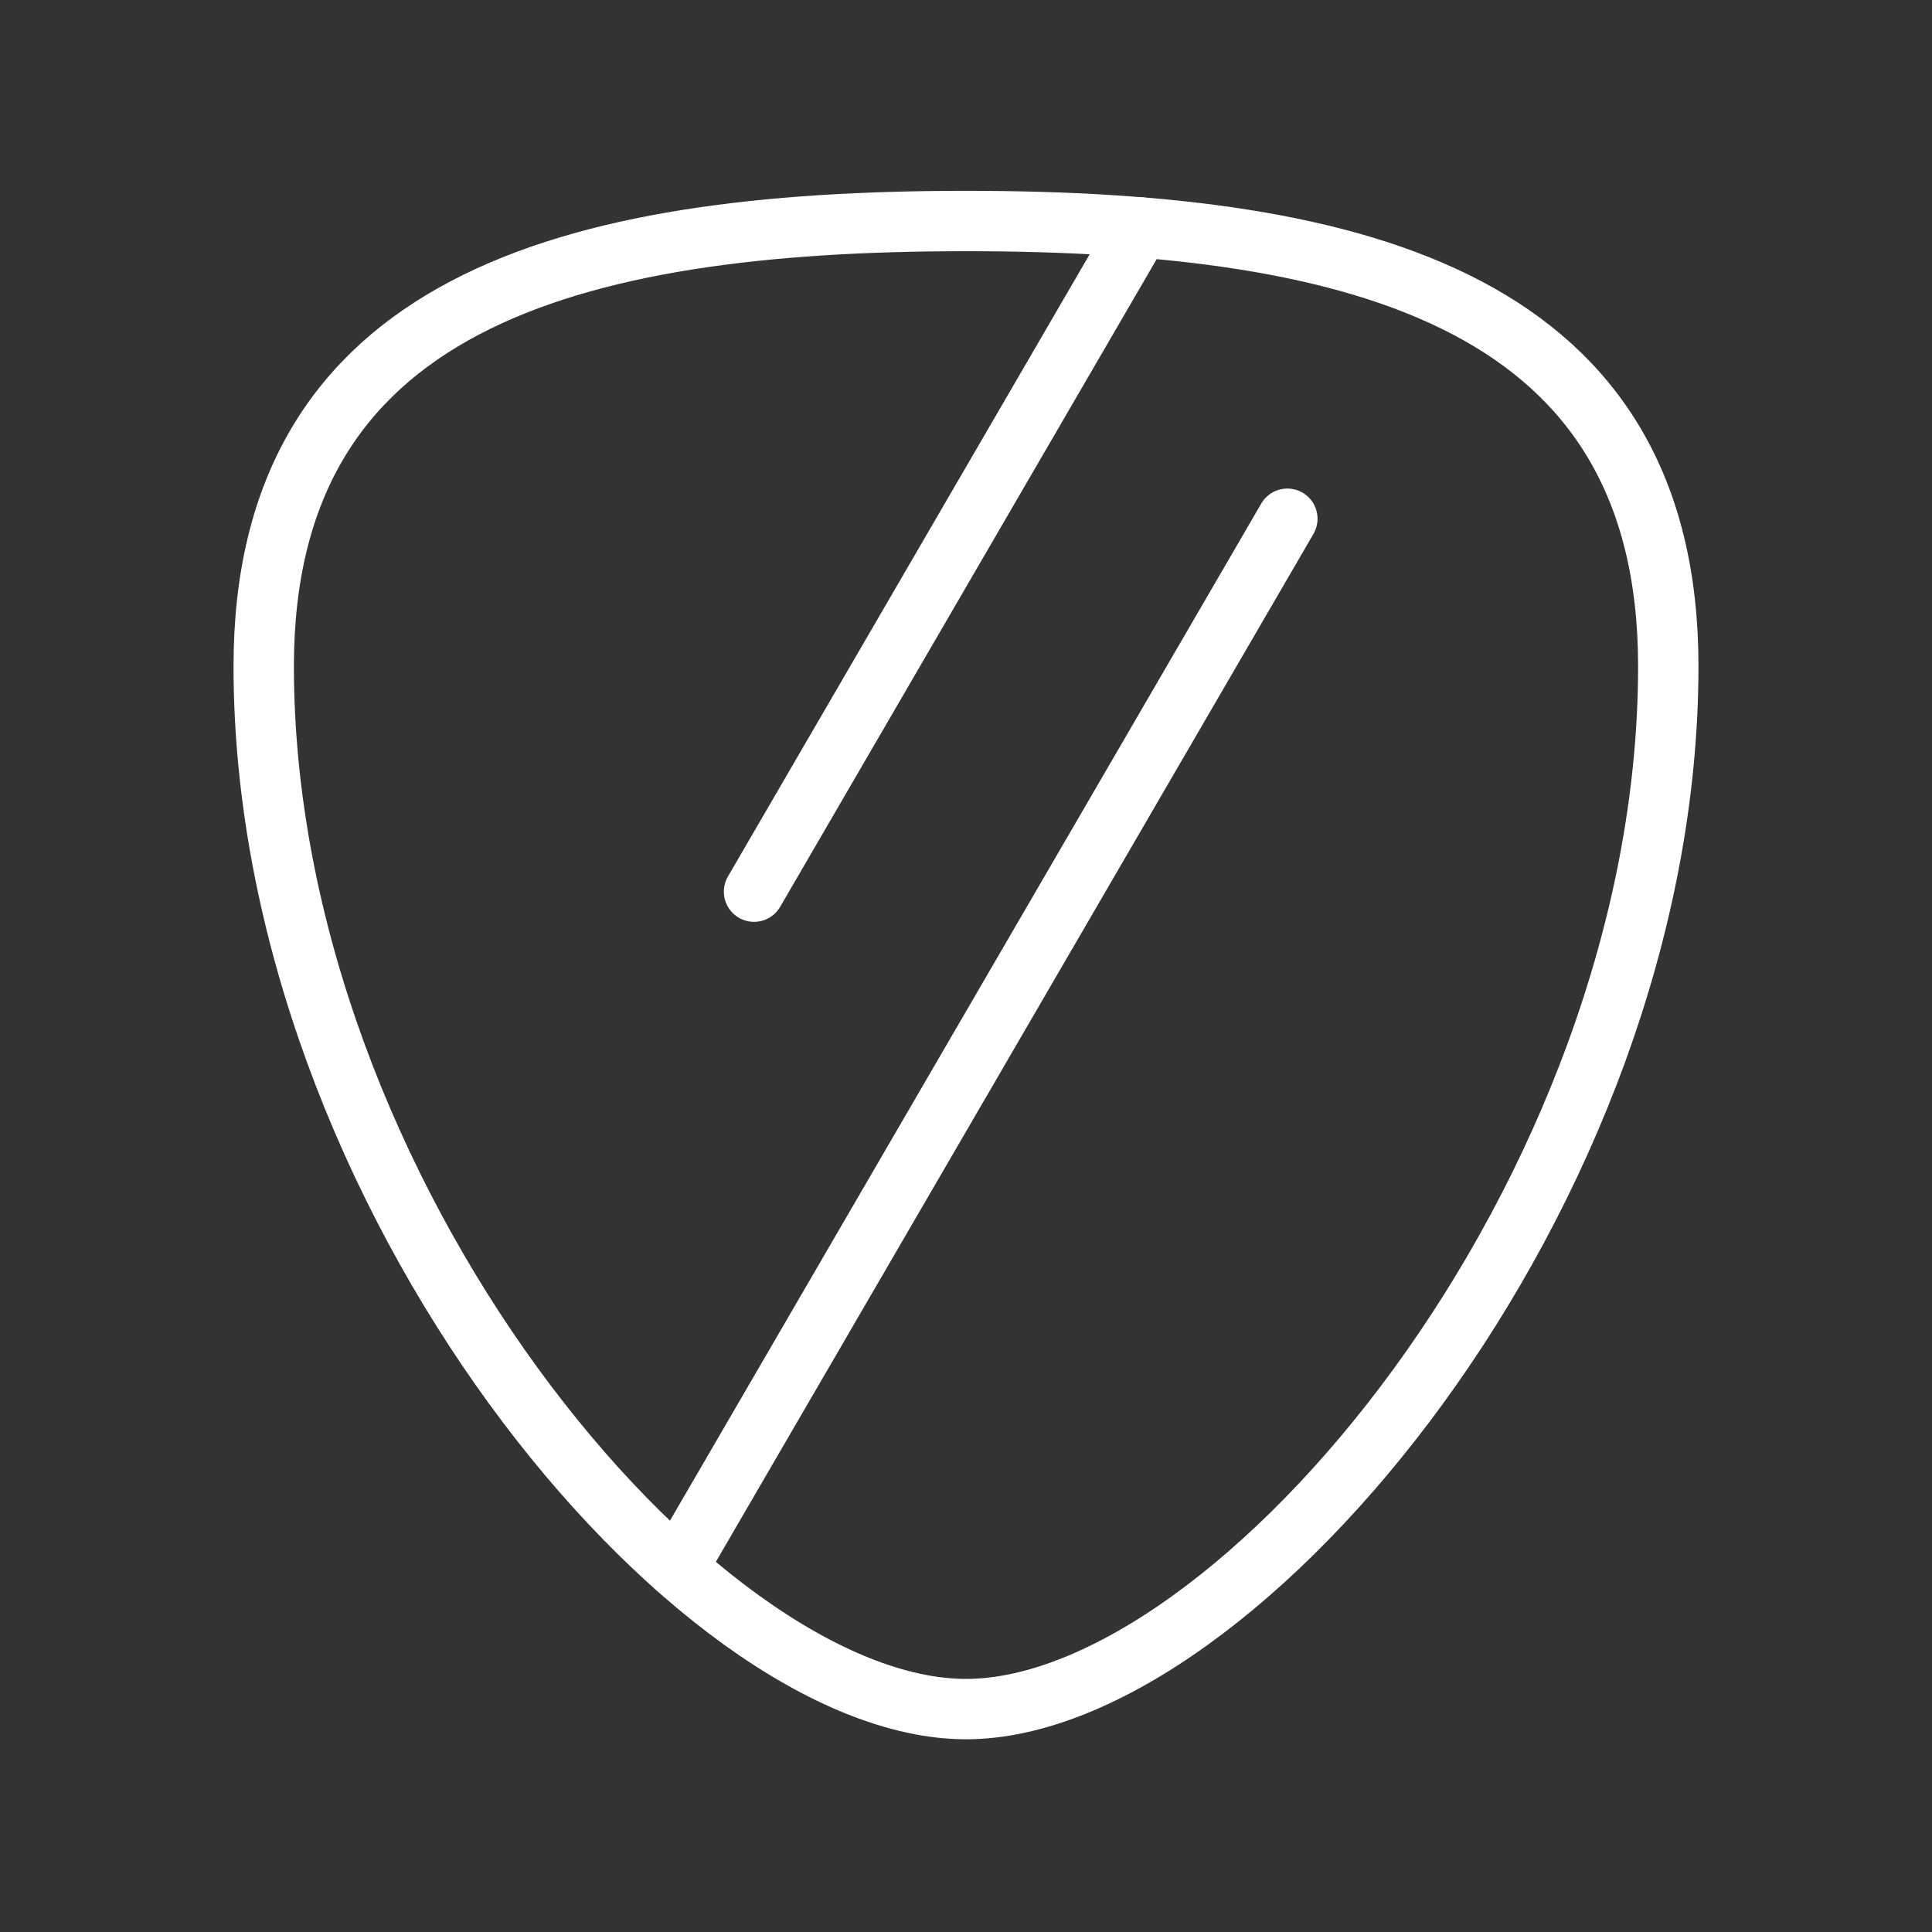 <ns0:svg xmlns:ns0="http://www.w3.org/2000/svg" id="b" viewBox="0 0 48 48" style="stroke-width:1.5px"><ns0:rect x="0" y="0" width="48" height="48" fill="#333333" stroke="none"/><ns0:defs style="stroke-width:1.5px"><ns0:style style="stroke-width:1.5px">.e{fill:none;stroke:#fff;stroke-linecap:round;stroke-linejoin:round;}</ns0:style></ns0:defs><ns0:g id="c" style="stroke-width:1.5px"><ns0:path id="d" class="e" d="m24,42.462c-6.73,0-17.448-12.789-17.448-25.91,0-9,7.523-11.061,17.448-11.061,9.925,0,17.448,2.061,17.448,11.061,0,13.121-10.718,25.91-17.448,25.91Z" style="stroke-width:1.5px" /></ns0:g><ns0:line class="e" x1="18.734" y1="22.153" x2="28.328" y2="5.65" style="stroke-width:1.5px" /><ns0:line class="e" x1="16.824" y1="38.965" x2="31.984" y2="12.888" style="stroke-width:1.5px" /></ns0:svg>